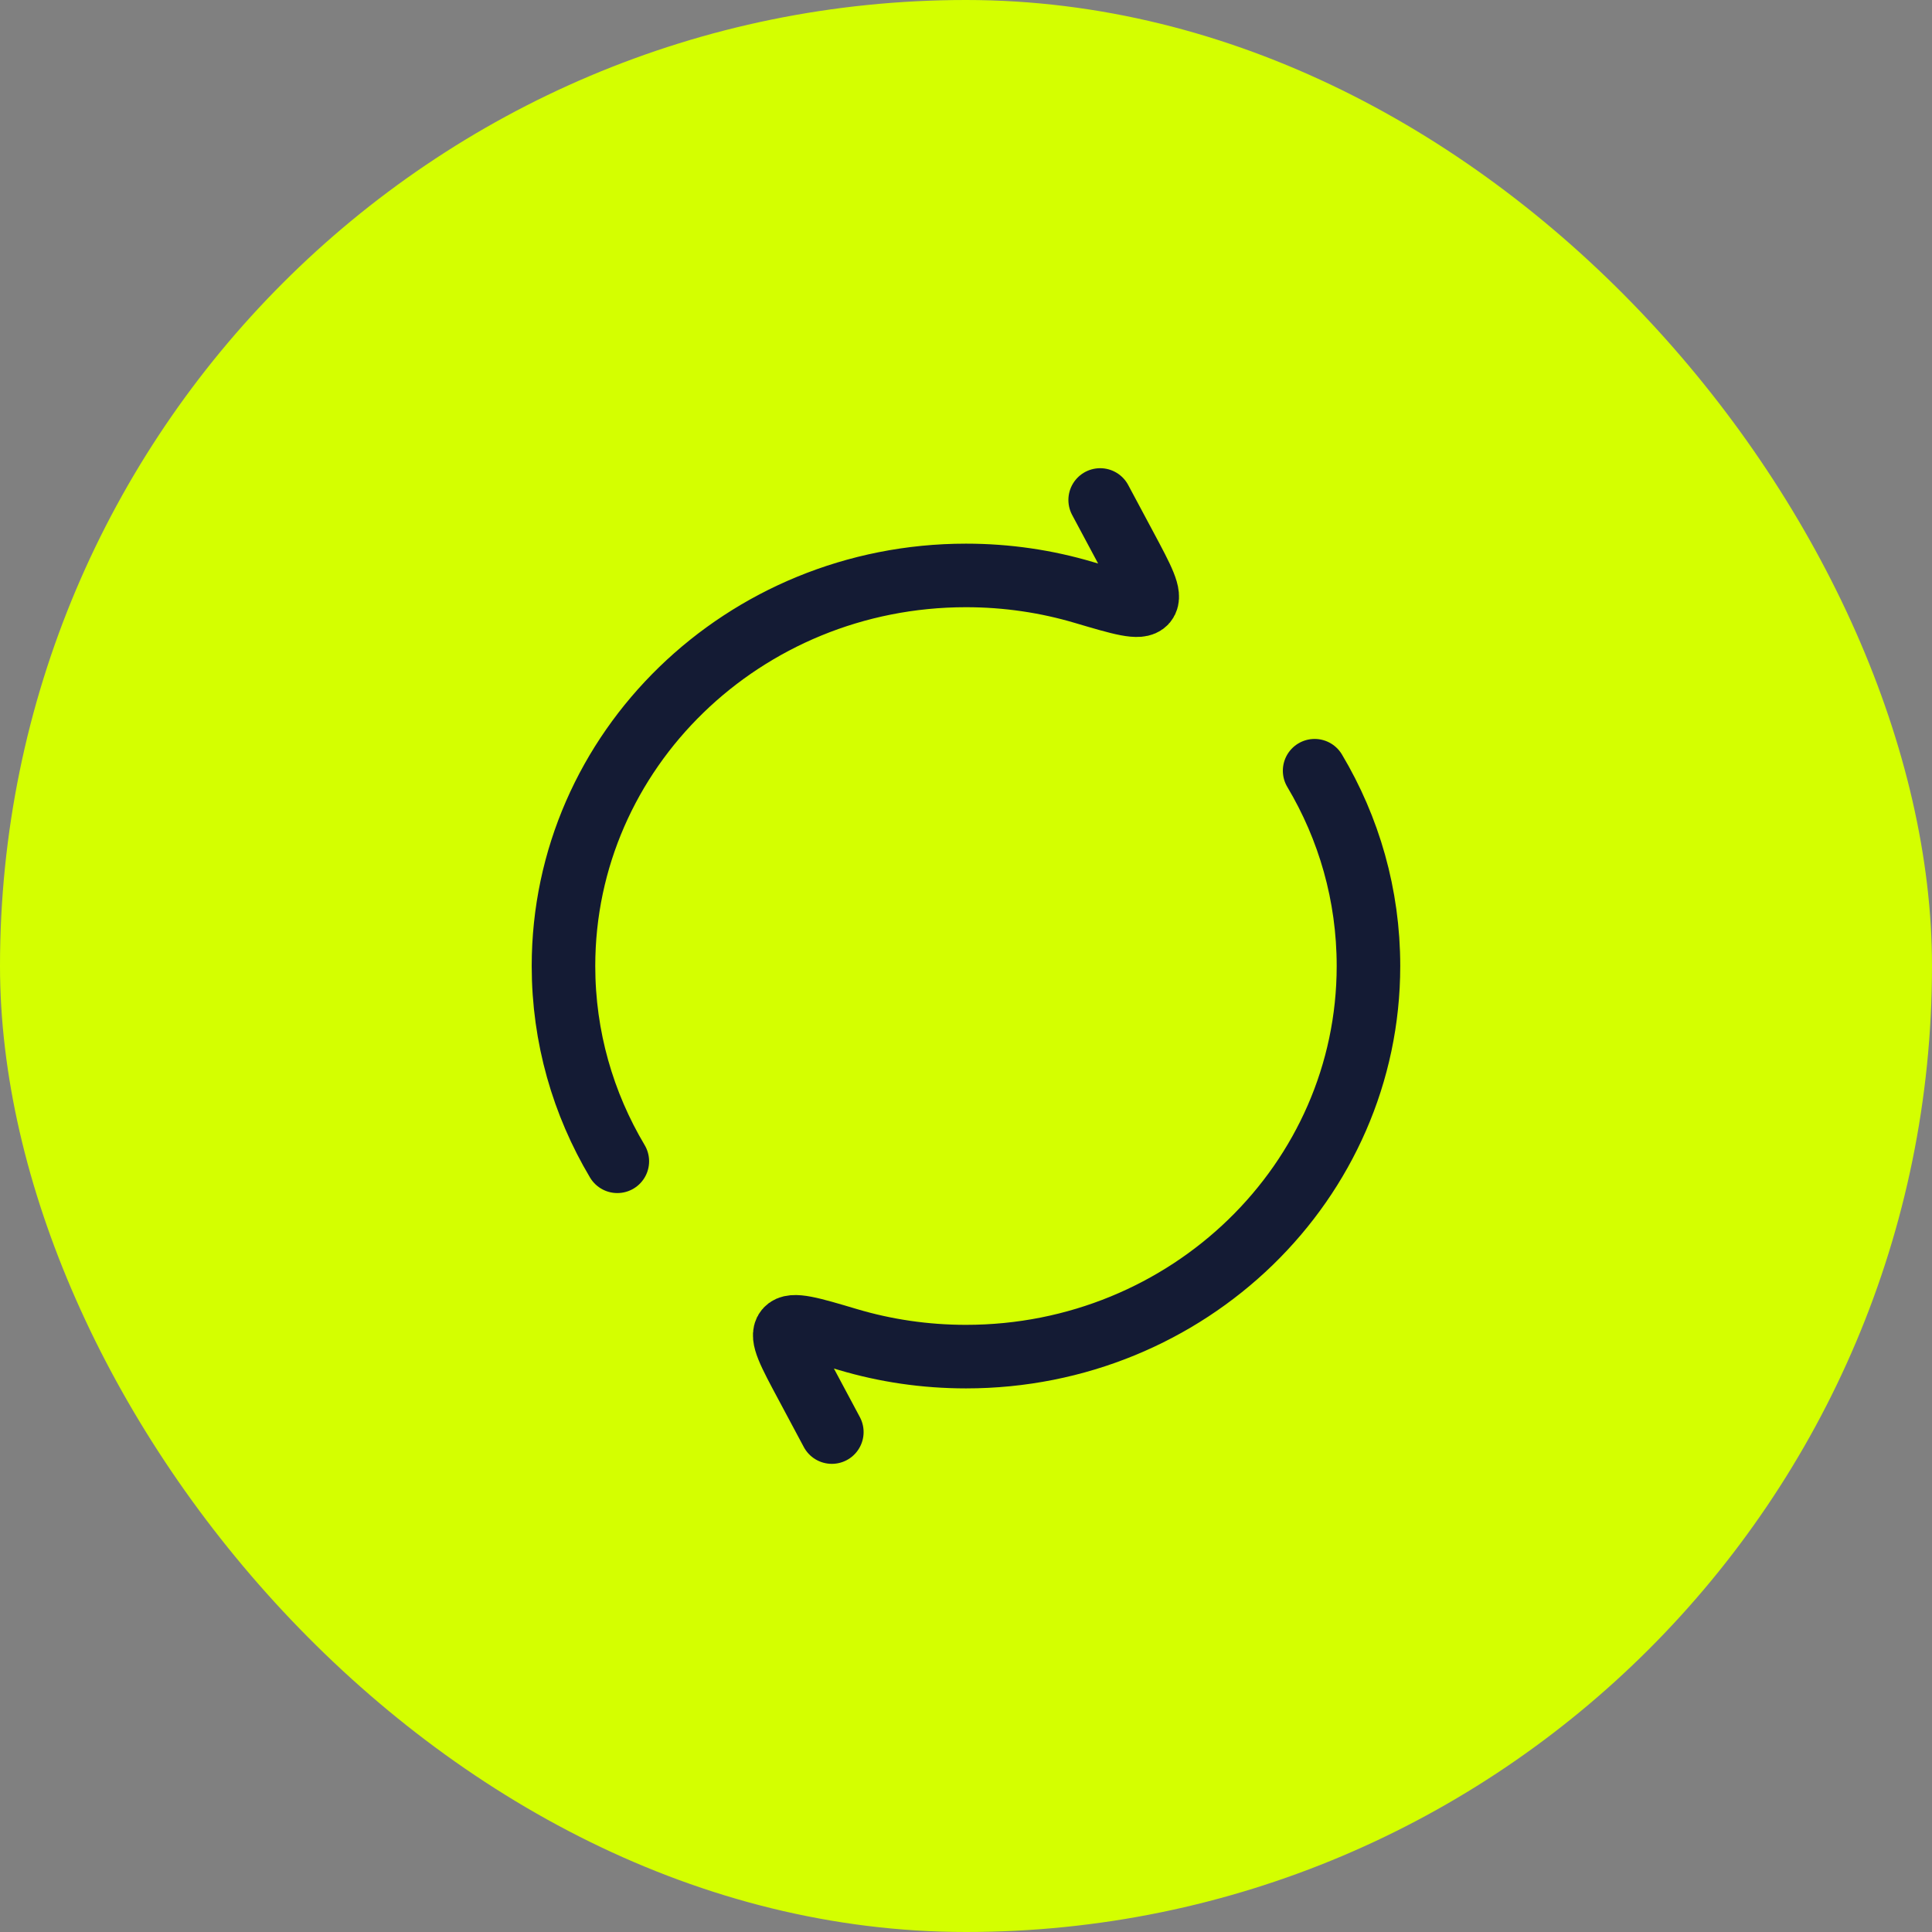 <svg width="38" height="38" viewBox="0 0 38 38" fill="none" xmlns="http://www.w3.org/2000/svg">
<rect x="0" y="0" width="38" height="38" fill="#808080" stroke="none"/>
<rect width="38" height="38" rx="19" fill="#D4FF00"/>
<path d="M21.639 9.834L22.137 10.765C22.474 11.395 22.642 11.71 22.531 11.844C22.419 11.979 22.053 11.87 21.319 11.653C20.585 11.435 19.807 11.318 19 11.318C14.627 11.318 11.083 14.757 11.083 19C11.083 20.399 11.469 21.711 12.142 22.841M16.361 28.167L15.863 27.235C15.526 26.606 15.357 26.291 15.469 26.156C15.58 26.021 15.947 26.13 16.68 26.348C17.414 26.566 18.193 26.683 19 26.683C23.372 26.683 26.916 23.243 26.916 19C26.916 17.601 26.531 16.289 25.857 15.159" stroke="#141B34" stroke-width="1.25" stroke-linecap="round" stroke-linejoin="round"/>
</svg>
